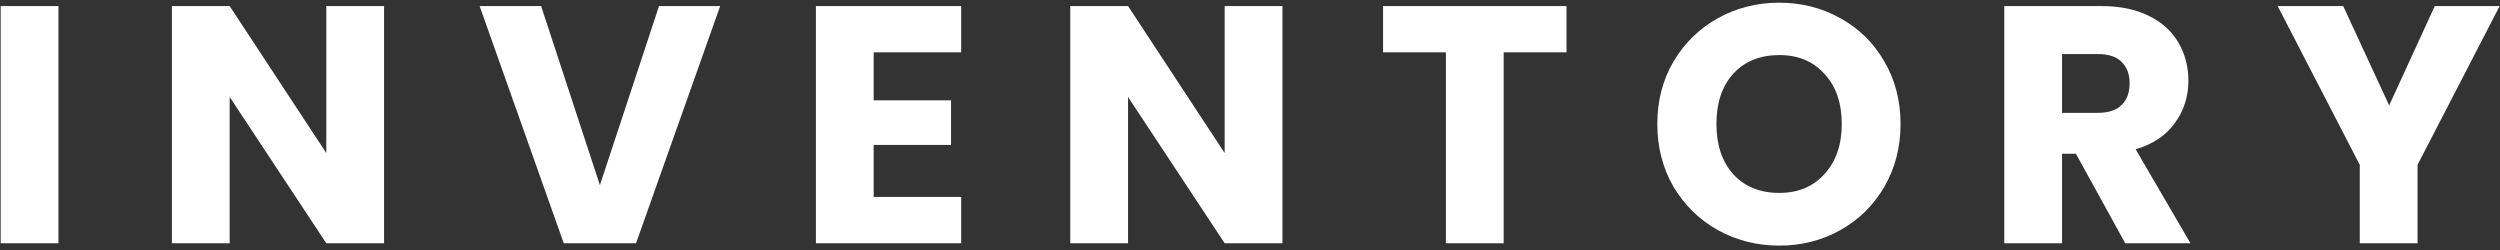 <svg width="370" height="37" viewBox="0 0 370 37" fill="none" xmlns="http://www.w3.org/2000/svg">
<rect x="0" y="0" width="370" height="37" fill="#333333" stroke="none"/>
<path d="M8.65 0.9V36H0.1V0.9H8.65ZM56.842 36H48.292L33.992 14.35V36H25.442V0.9H33.992L48.292 22.65V0.9H56.842V36ZM106.585 0.9L94.135 36H83.435L70.985 0.9H80.085L88.785 27.4L97.535 0.9H106.585ZM129.304 7.75V14.85H140.754V21.45H129.304V29.15H142.254V36H120.754V0.9H142.254V7.75H129.304ZM189.801 36H181.251L166.951 14.35V36H158.401V0.9H166.951L181.251 22.65V0.9H189.801V36ZM231.844 0.9V7.75H222.544V36H213.994V7.75H204.694V0.9H231.844ZM263.331 36.35C260.031 36.35 256.998 35.583 254.231 34.05C251.498 32.517 249.314 30.383 247.681 27.65C246.081 24.883 245.281 21.783 245.281 18.35C245.281 14.917 246.081 11.833 247.681 9.1C249.314 6.367 251.498 4.233 254.231 2.7C256.998 1.167 260.031 0.4 263.331 0.4C266.631 0.4 269.648 1.167 272.381 2.7C275.148 4.233 277.314 6.367 278.881 9.1C280.481 11.833 281.281 14.917 281.281 18.35C281.281 21.783 280.481 24.883 278.881 27.65C277.281 30.383 275.114 32.517 272.381 34.05C269.648 35.583 266.631 36.35 263.331 36.35ZM263.331 28.55C266.131 28.55 268.364 27.617 270.031 25.75C271.731 23.883 272.581 21.417 272.581 18.35C272.581 15.25 271.731 12.783 270.031 10.95C268.364 9.083 266.131 8.15 263.331 8.15C260.498 8.15 258.231 9.067 256.531 10.9C254.864 12.733 254.031 15.217 254.031 18.35C254.031 21.45 254.864 23.933 256.531 25.8C258.231 27.633 260.498 28.55 263.331 28.55ZM314.533 36L307.233 22.75H305.183V36H296.633V0.9H310.983C313.75 0.9 316.1 1.383 318.033 2.35C320 3.317 321.467 4.65 322.433 6.35C323.4 8.017 323.883 9.883 323.883 11.95C323.883 14.283 323.217 16.367 321.883 18.2C320.583 20.033 318.65 21.333 316.083 22.1L324.183 36H314.533ZM305.183 16.7H310.483C312.05 16.7 313.217 16.317 313.983 15.55C314.783 14.783 315.183 13.7 315.183 12.3C315.183 10.967 314.783 9.917 313.983 9.15C313.217 8.383 312.05 8 310.483 8H305.183V16.7ZM369.946 0.9L357.796 24.4V36H349.246V24.4L337.096 0.9H346.796L353.596 15.6L360.346 0.9H369.946Z" fill="white"/>
</svg>
